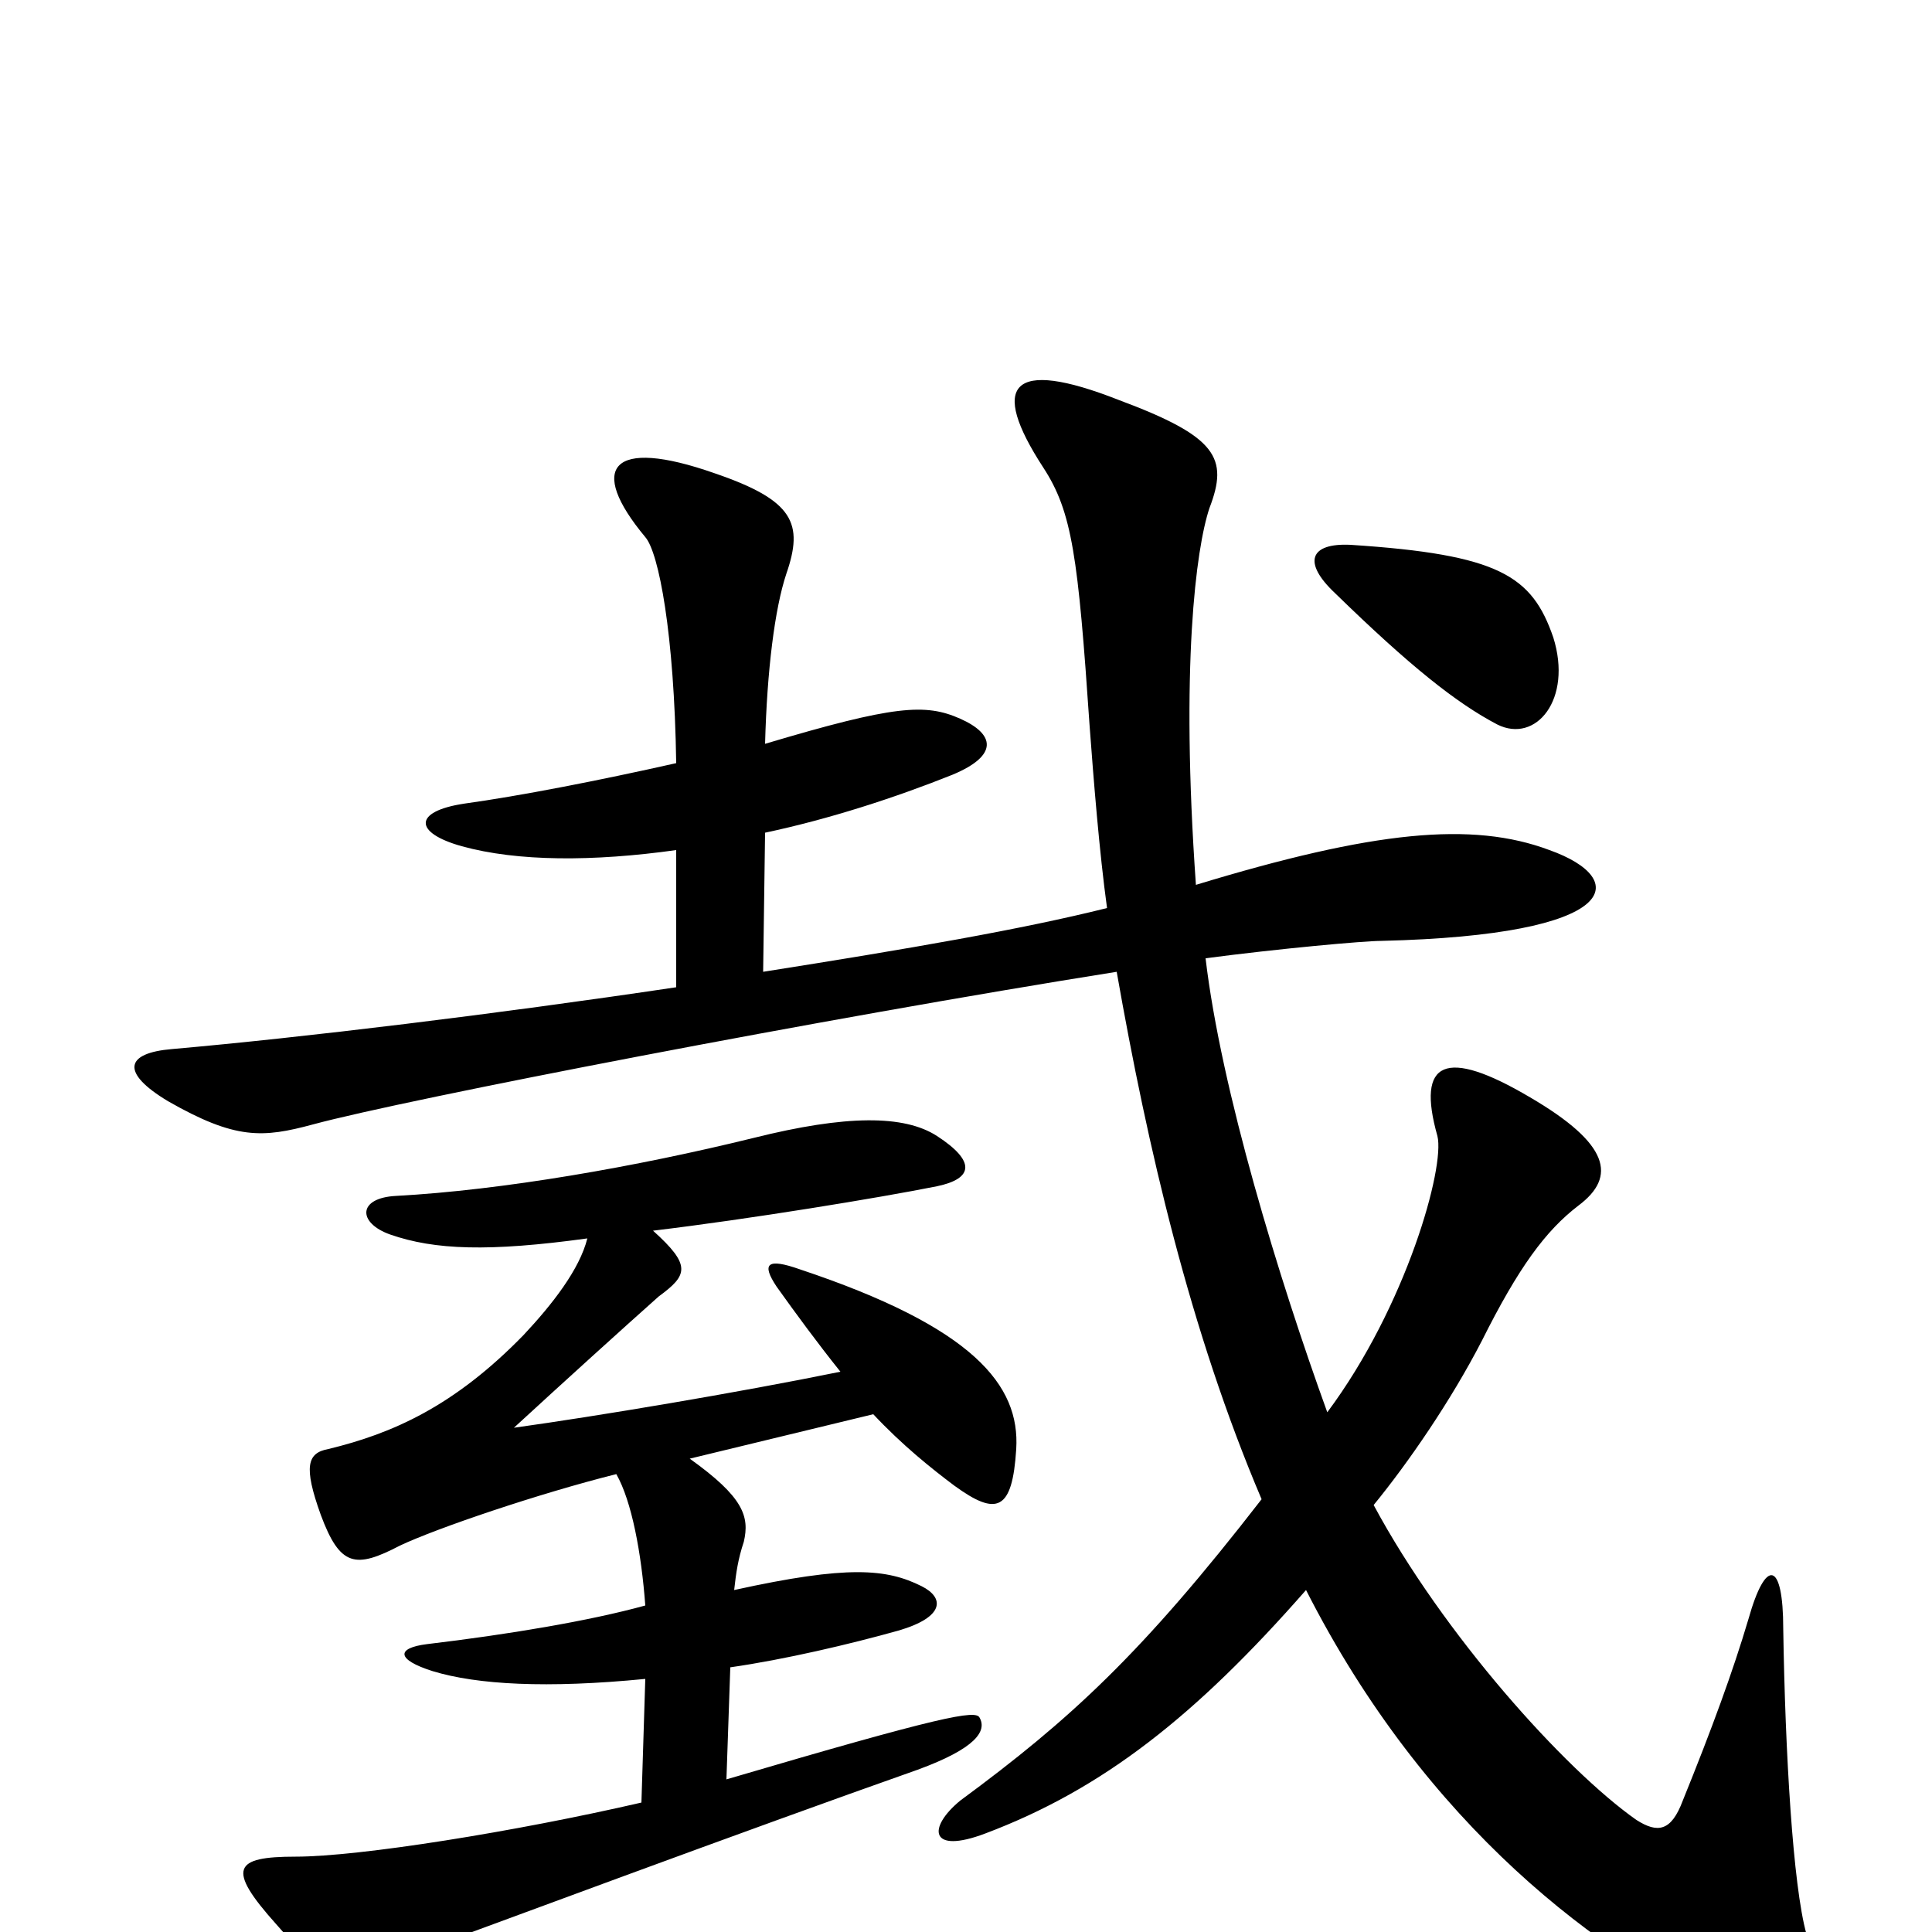<svg xmlns="http://www.w3.org/2000/svg" viewBox="0 -1000 1000 1000">
	<path fill="#000000" d="M699 -718C678 -719 674 -709 691 -693C730 -655 754 -636 775 -625C795 -615 814 -638 804 -670C793 -702 776 -713 699 -718ZM350 -605C310 -596 269 -588 240 -584C214 -580 214 -569 239 -562C268 -554 307 -554 350 -560V-489C256 -475 157 -463 89 -457C65 -455 62 -445 87 -430C122 -410 136 -411 162 -418C210 -431 427 -473 578 -497C594 -406 616 -311 653 -224C591 -144 554 -110 497 -68C480 -54 481 -40 510 -51C571 -74 619 -112 676 -177C738 -55 828 13 901 46C935 62 948 47 935 1C928 -24 924 -93 923 -157C923 -192 914 -194 905 -162C897 -135 886 -105 871 -68C865 -52 858 -51 847 -58C810 -84 747 -154 711 -221C729 -243 751 -275 767 -306C786 -344 800 -363 817 -376C837 -391 833 -408 792 -432C748 -458 733 -451 744 -412C748 -396 728 -324 687 -269C662 -338 632 -436 624 -504C662 -509 706 -513 715 -513C840 -516 844 -545 802 -560C762 -575 711 -570 619 -542C611 -655 619 -716 626 -737C636 -763 630 -774 579 -793C523 -815 512 -801 540 -758C555 -735 558 -712 564 -624C566 -597 569 -559 573 -530C529 -519 471 -509 395 -497L396 -569C429 -576 463 -587 493 -599C517 -609 515 -620 497 -628C479 -636 463 -635 396 -615C397 -653 401 -685 407 -703C416 -729 411 -741 370 -755C316 -774 304 -758 334 -722C341 -714 349 -672 350 -605ZM435 -290C381 -279 309 -267 266 -261C291 -284 323 -313 341 -329C356 -340 358 -345 338 -363C388 -369 455 -380 485 -386C504 -390 505 -399 485 -412C468 -423 438 -423 390 -411C329 -396 260 -384 205 -381C185 -380 185 -367 202 -361C225 -353 253 -352 304 -359C300 -343 286 -325 271 -309C235 -272 203 -258 170 -250C159 -248 157 -241 166 -216C176 -189 184 -188 207 -200C226 -209 279 -227 319 -237C327 -223 332 -196 334 -169C305 -161 263 -154 221 -149C205 -147 205 -141 224 -135C247 -128 283 -126 334 -131L332 -67C267 -52 186 -39 153 -39C121 -39 117 -33 143 -4C170 27 175 27 201 16C250 -2 387 -53 475 -84C505 -95 511 -104 507 -111C505 -115 488 -112 376 -79L378 -137C406 -141 440 -149 465 -156C489 -163 489 -173 477 -179C459 -188 439 -190 380 -177C381 -186 382 -193 385 -202C388 -215 385 -225 357 -245L452 -268C467 -252 482 -240 494 -231C516 -215 524 -218 526 -250C528 -283 504 -313 414 -343C397 -349 394 -346 402 -334C412 -320 423 -305 435 -290Z"/>
</svg>